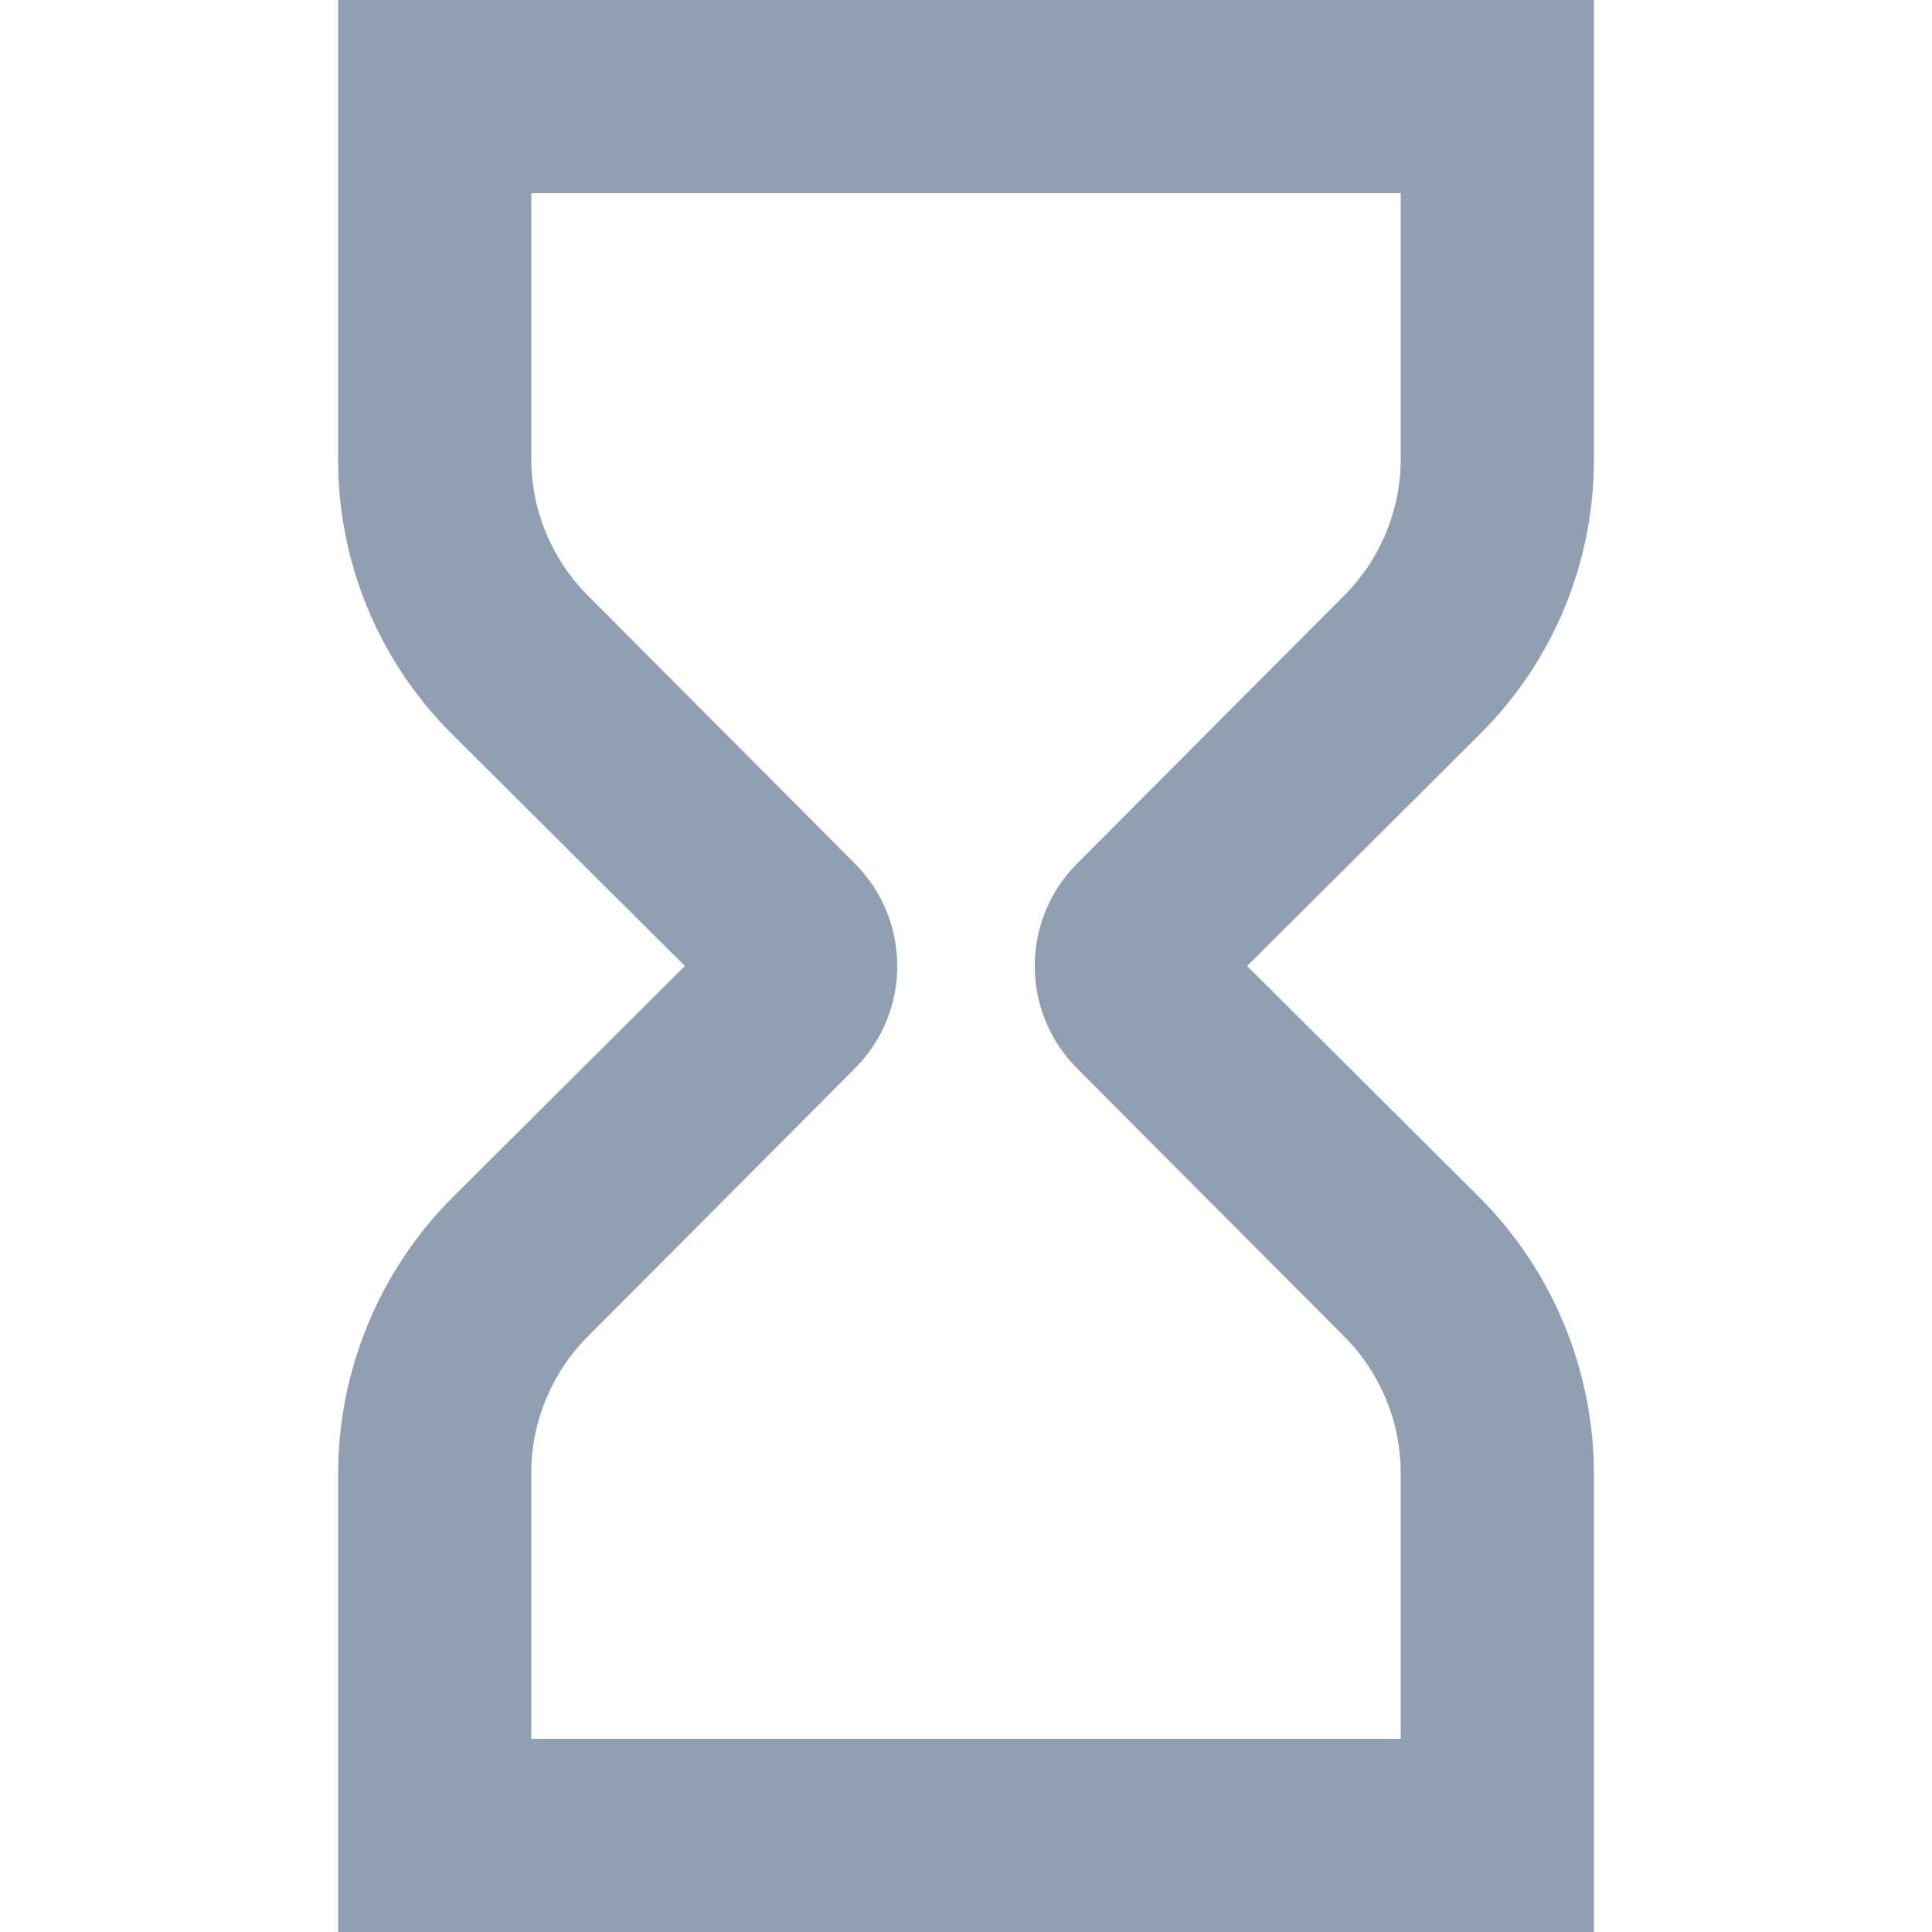 <?xml version="1.0" encoding="utf-8"?>
<!-- Generator: Adobe Illustrator 24.0.1, SVG Export Plug-In . SVG Version: 6.00 Build 0)  -->
<svg version="1.1" id="Layer_1" xmlns="http://www.w3.org/2000/svg" xmlns:xlink="http://www.w3.org/1999/xlink" x="0px" y="0px"
	 viewBox="0 0 300 300" style="enable-background:new 0 0 300 300;" xml:space="preserve">
<style type="text/css">
	.st0{fill:#90A0B2;}
</style>
<path class="st0" d="M247.5,71.4V0h-195v71.4c-0.01,15.92,6.3,31.19,17.55,42.45l36.3,36.15l-36.3,36.15
	C58.88,197.47,52.58,212.7,52.5,228.6V300h195v-71.4c-0.08-15.9-6.38-31.13-17.55-42.45L193.65,150l36.3-36.15
	C241.2,102.59,247.51,87.32,247.5,71.4z M217.5,71.4c-0.03,7.94-3.22,15.55-8.85,21.15l-41.4,41.55c-8.77,8.78-8.77,23.02,0,31.8
	l41.4,41.55c5.63,5.6,8.82,13.21,8.85,21.15V270h-135v-41.4c0.03-7.94,3.22-15.55,8.85-21.15l41.4-41.55
	c8.77-8.78,8.77-23.02,0-31.8l-41.4-41.55c-5.63-5.6-8.82-13.21-8.85-21.15V30h135V71.4z"/>
</svg>
